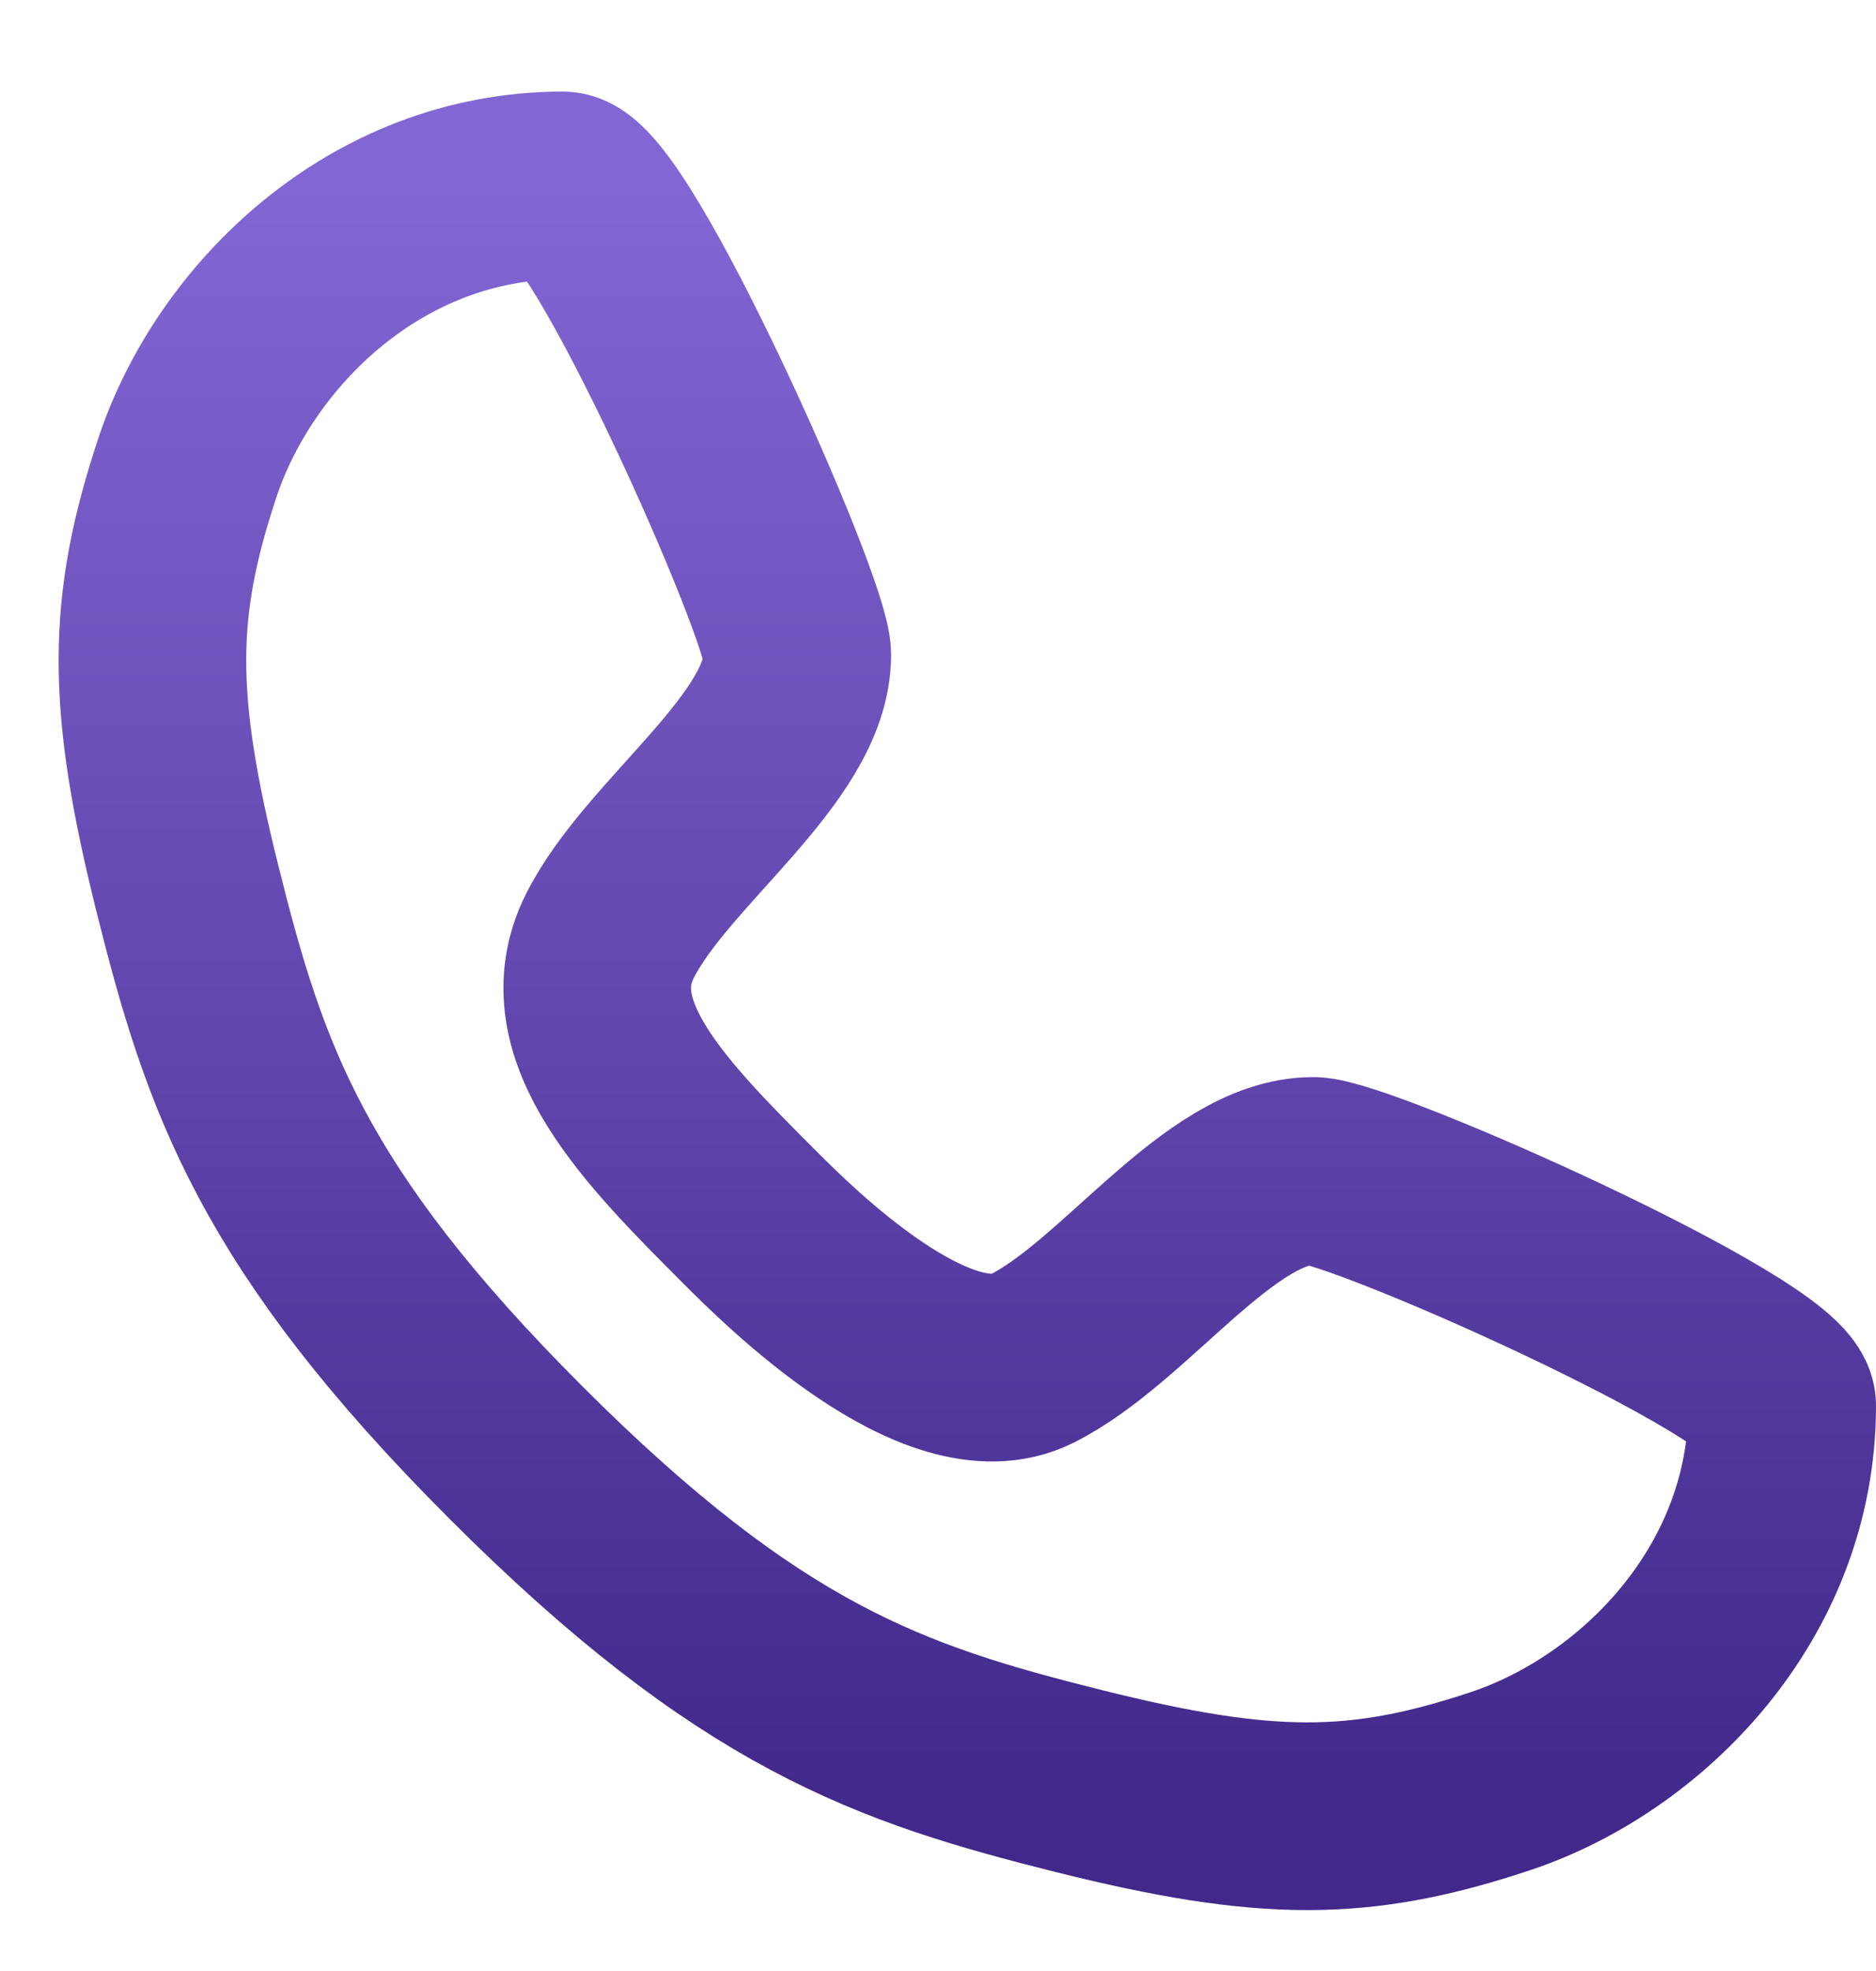 <svg width="20" height="21" viewBox="0 0 20 21" fill="none" xmlns="http://www.w3.org/2000/svg">
<path d="M6 1.976C6.5 1.976 8.5 6.476 8.5 6.976C8.5 7.976 7 8.976 6.5 9.976C6 10.976 7 11.976 8 12.976C8.39 13.366 10 14.976 11 14.476C12 13.976 13 12.476 14 12.476C14.5 12.476 19 14.476 19 14.976C19 16.976 17.5 18.476 16 18.976C14.5 19.476 13.5 19.476 11.5 18.976C9.5 18.476 8 17.976 5.5 15.476C3 12.976 2.5 11.476 2 9.476C1.5 7.476 1.5 6.476 2 4.976C2.5 3.476 4 1.976 6 1.976Z" stroke="url(#paint0_linear_1_2704)" stroke-width="2" stroke-linecap="round" stroke-linejoin="round"/>
<defs>
<linearGradient id="paint0_linear_1_2704" x1="10.312" y1="1.976" x2="10.312" y2="19.351" gradientUnits="userSpaceOnUse">
<stop stop-color="#8266D4"/>
<stop offset="1" stop-color="#41288A"/>
</linearGradient>
</defs>
</svg>
